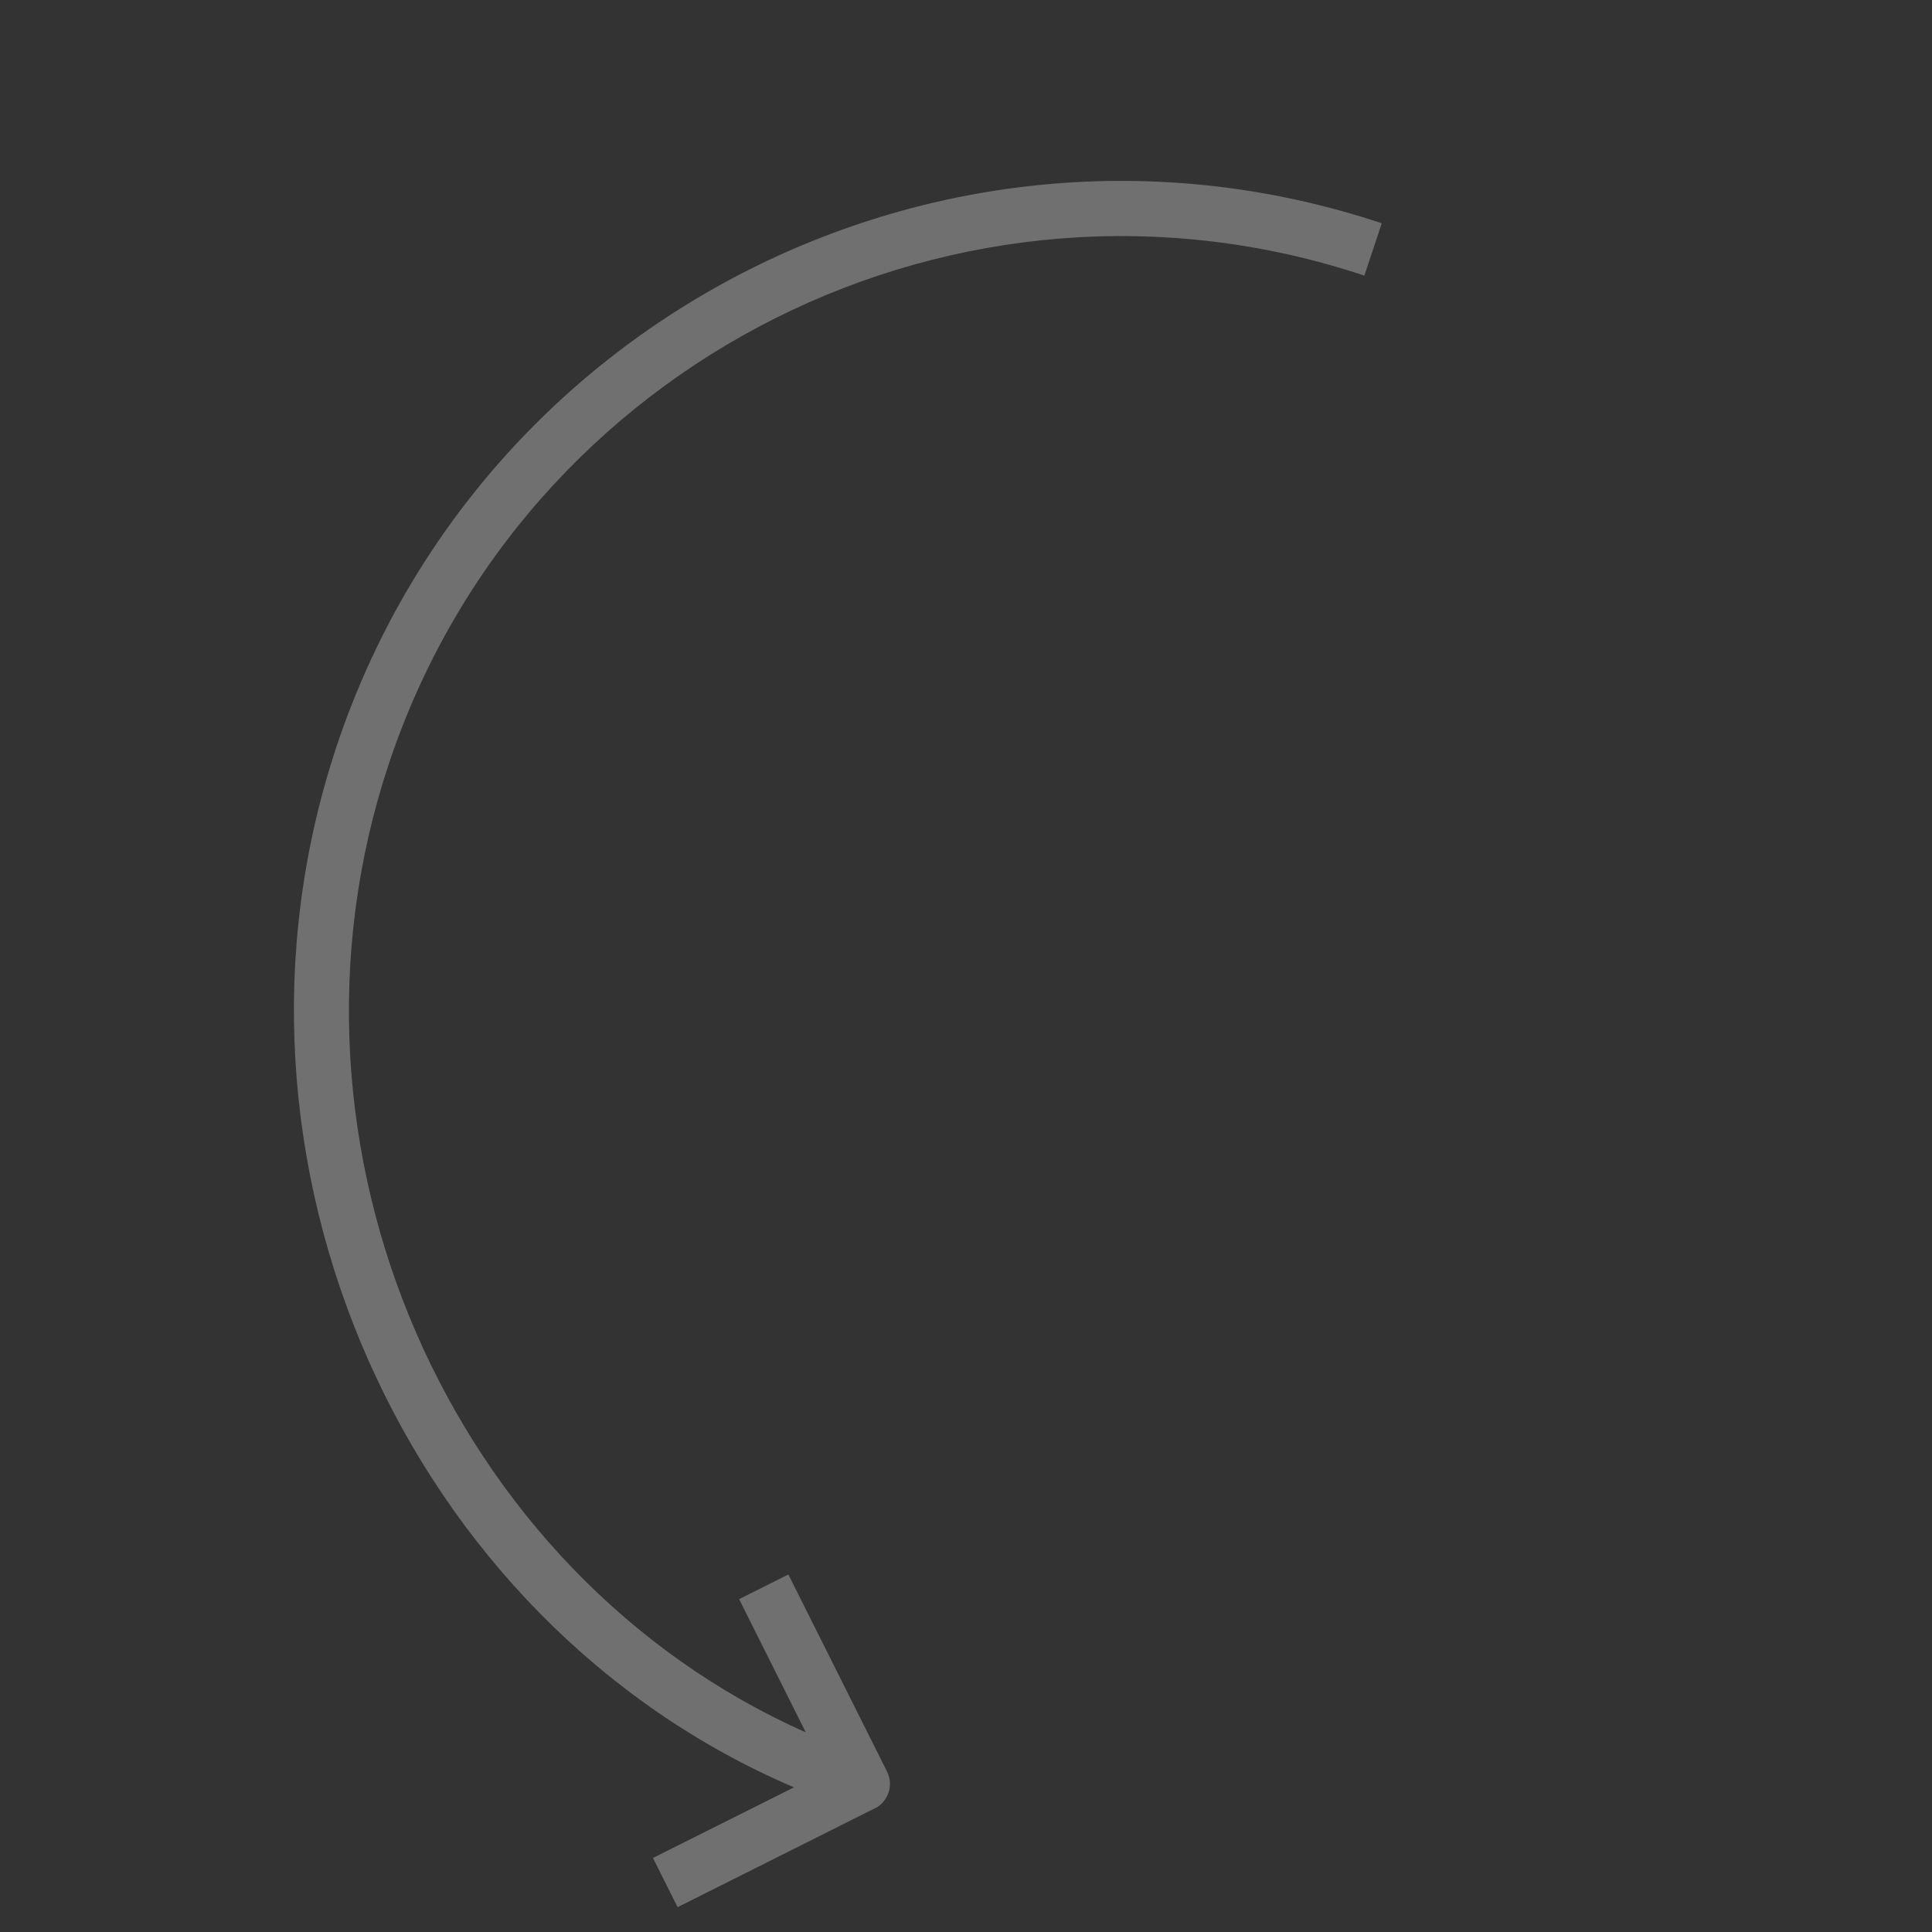 <svg width="189" height="189" viewBox="0 0 189 189" fill="none" xmlns="http://www.w3.org/2000/svg">
<rect x="0" y="0" width="189" height="189" fill="#333333" stroke="none"/>
<g clip-path="url(#clip0_849_130487)">
<path d="M63.878 181.755L77.672 174.849C39.795 158.678 19.439 113.544 32.922 73.028C46.996 30.723 92.865 7.76 135.173 21.84L133.469 26.961C93.989 13.823 51.171 35.258 38.033 74.737C25.546 112.281 44.079 154.032 78.826 169.47L72.303 156.439L77.123 154.025L86.775 173.306C87.441 174.636 86.902 176.257 85.572 176.923L66.291 186.575L63.878 181.755Z" fill="white" fill-opacity="0.3"/>
</g>
<defs>
<clipPath id="clip0_849_130487">
<rect width="140.119" height="140.119" fill="white" transform="matrix(0.448 0.894 0.894 -0.448 0 63.065)"/>
</clipPath>
</defs>
</svg>
